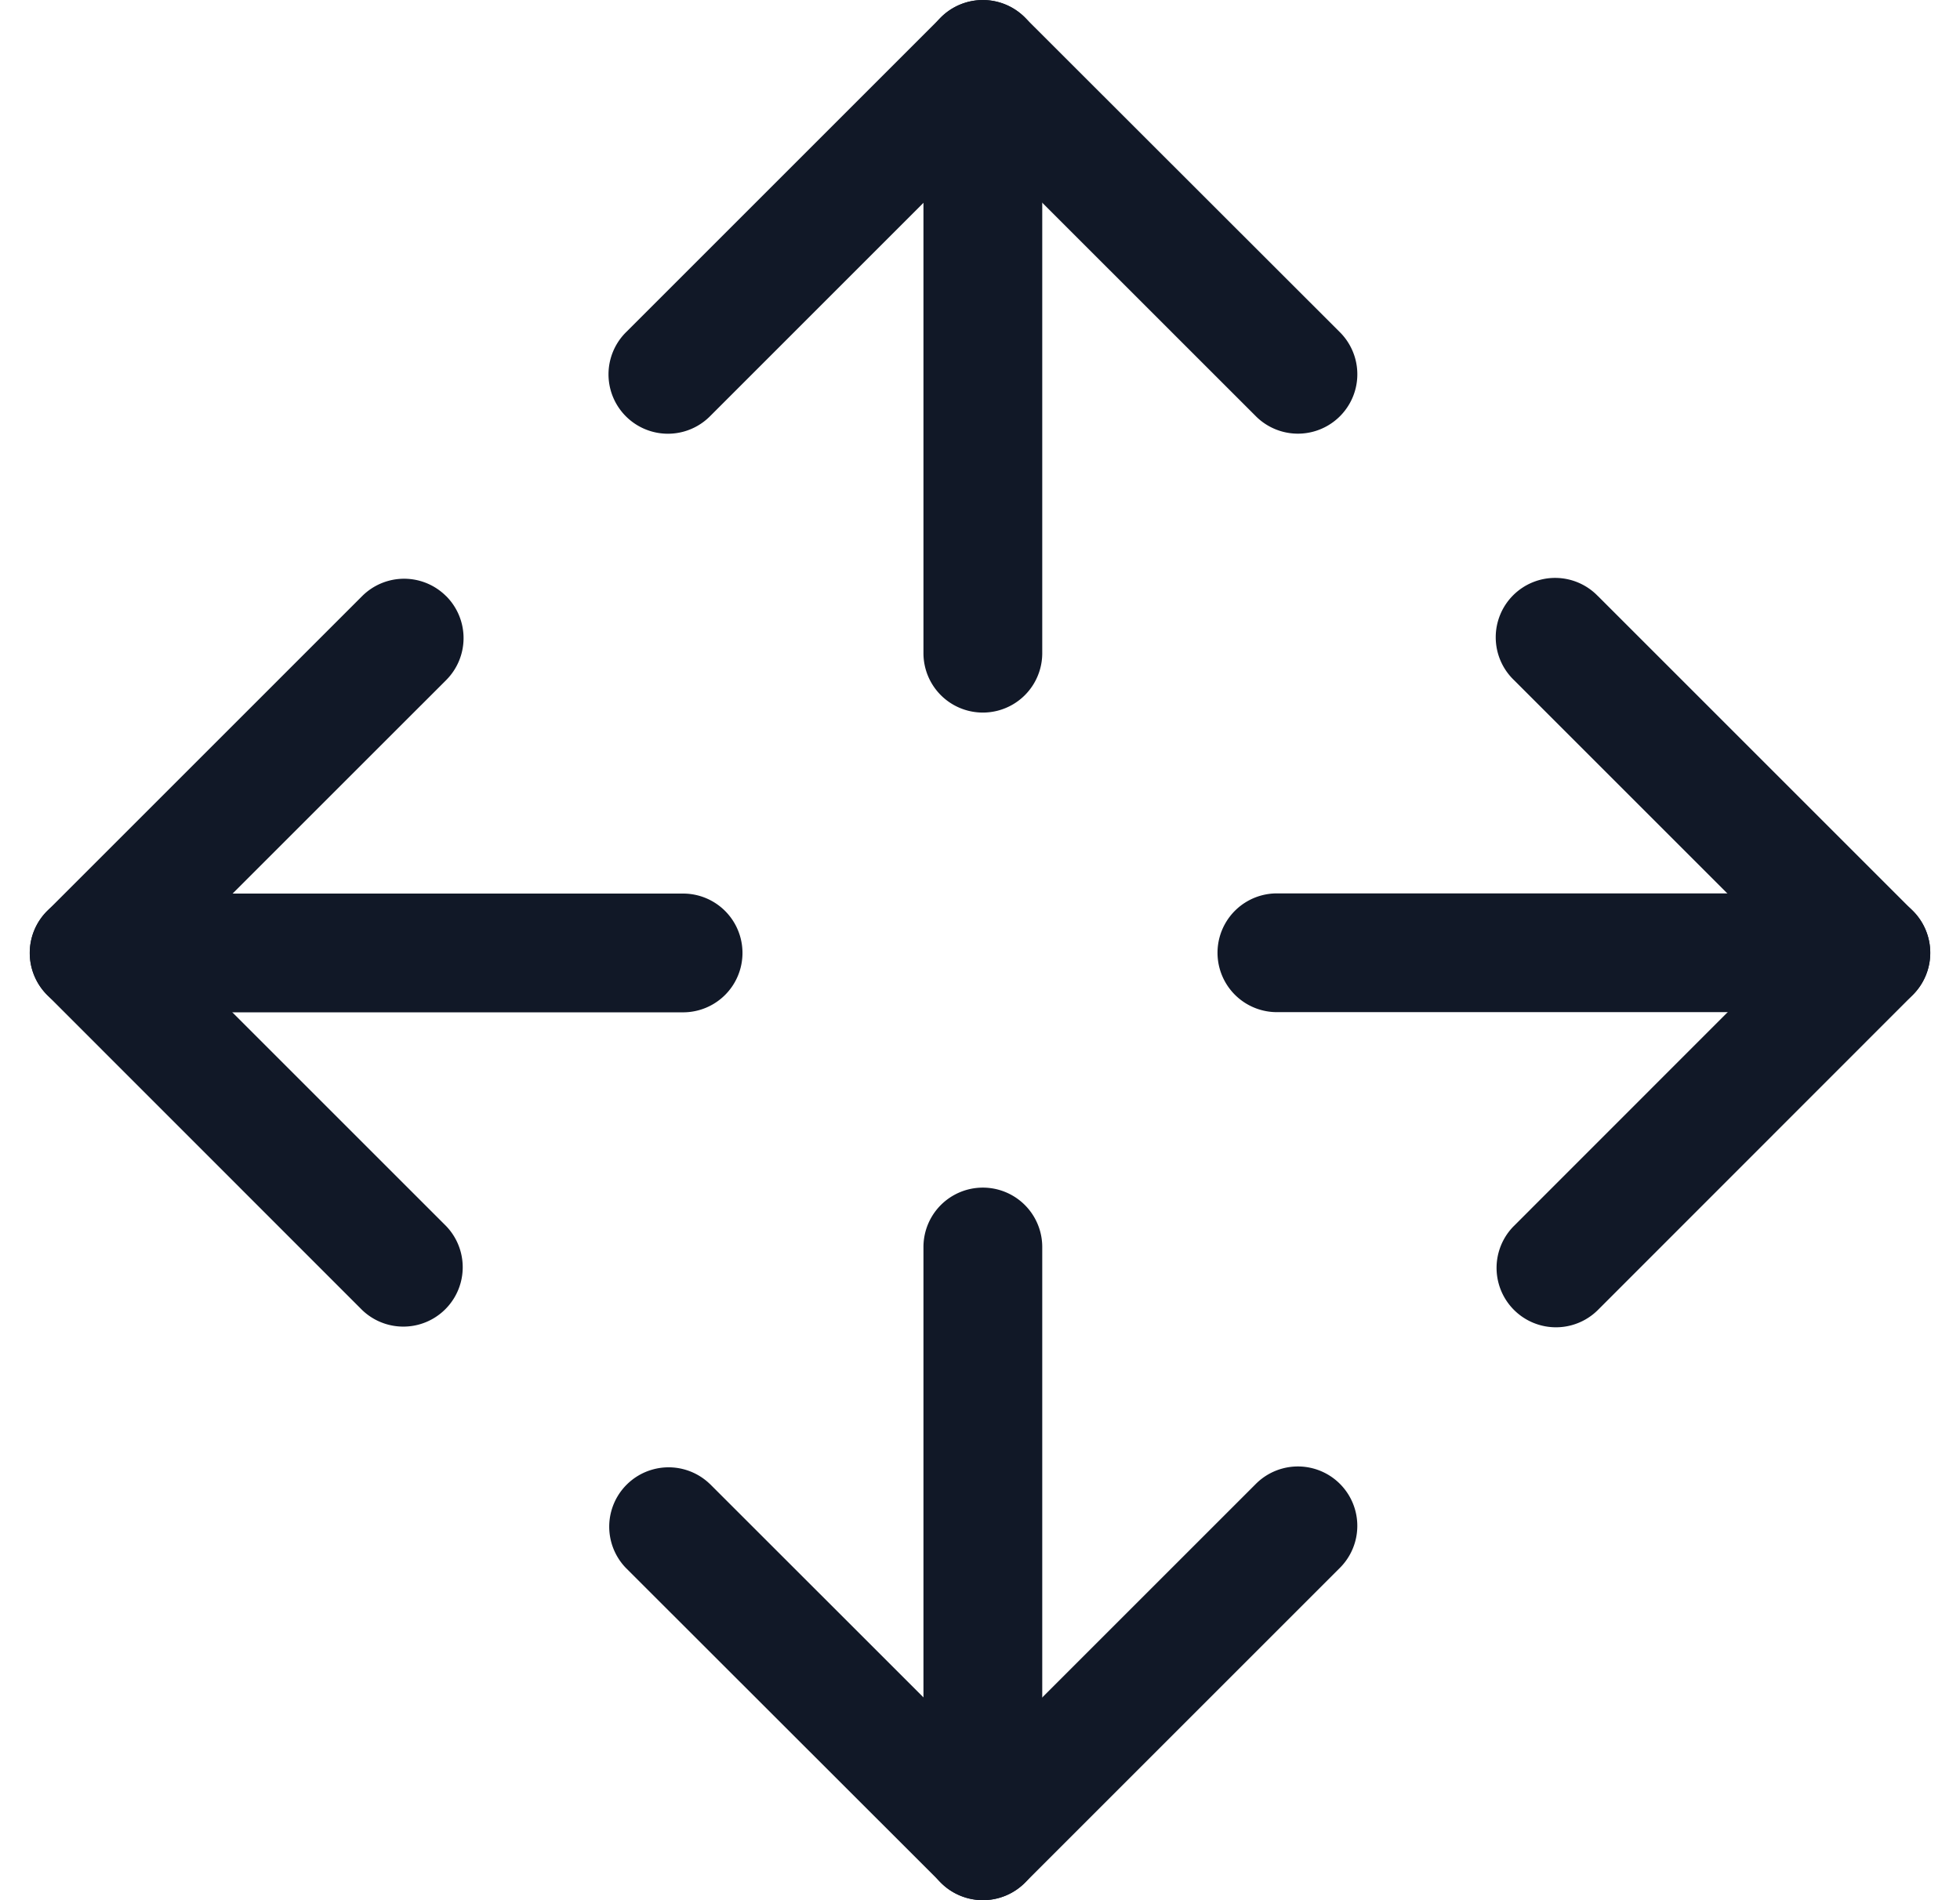 <svg xmlns="http://www.w3.org/2000/svg" width="33" height="32" fill="none" viewBox="0 0 33 32"><path fill="#111827" fill-rule="evenodd" d="M10.538 5.597a1 1 0 1 0 1.415 1.414l4.596-4.596 4.596 4.595a1 1 0 0 0 1.415-1.415L17.255.294a1 1 0 0 0-1.414 0l-5.303 5.303Zm1.414 19.394a1 1 0 0 0-1.414 1.414l5.305 5.301a1 1 0 0 0 1.414 0l5.303-5.303a1 1 0 1 0-1.415-1.414l-4.596 4.596-4.597-4.595Zm-4.44-14.952a1 1 0 0 1 0 1.414L2.914 16.05l4.596 4.596a1 1 0 0 1-1.414 1.414L.794 16.756a1 1 0 0 1 0-1.414l5.303-5.303a1 1 0 0 1 1.414 0Zm19.39-.002a1 1 0 1 0-1.413 1.415l4.596 4.596-4.595 4.597a1 1 0 0 0 1.415 1.414l5.301-5.304a1 1 0 0 0 0-1.415l-5.303-5.303Z" clip-rule="evenodd"/><path fill="#111827" fill-rule="evenodd" d="M17.548 1a1 1 0 1 0-2 0v10a1 1 0 0 0 2 0V1Zm0 20a1 1 0 1 0-2 0v10a1 1 0 0 0 2 0V21ZM.501 16.048a1 1 0 0 1 1-1h10a1 1 0 1 1 0 2h-10a1 1 0 0 1-1-1Zm20.998-1.003a1 1 0 1 0 0 2h10a1 1 0 1 0 0-2h-10Z" clip-rule="evenodd"/></svg>